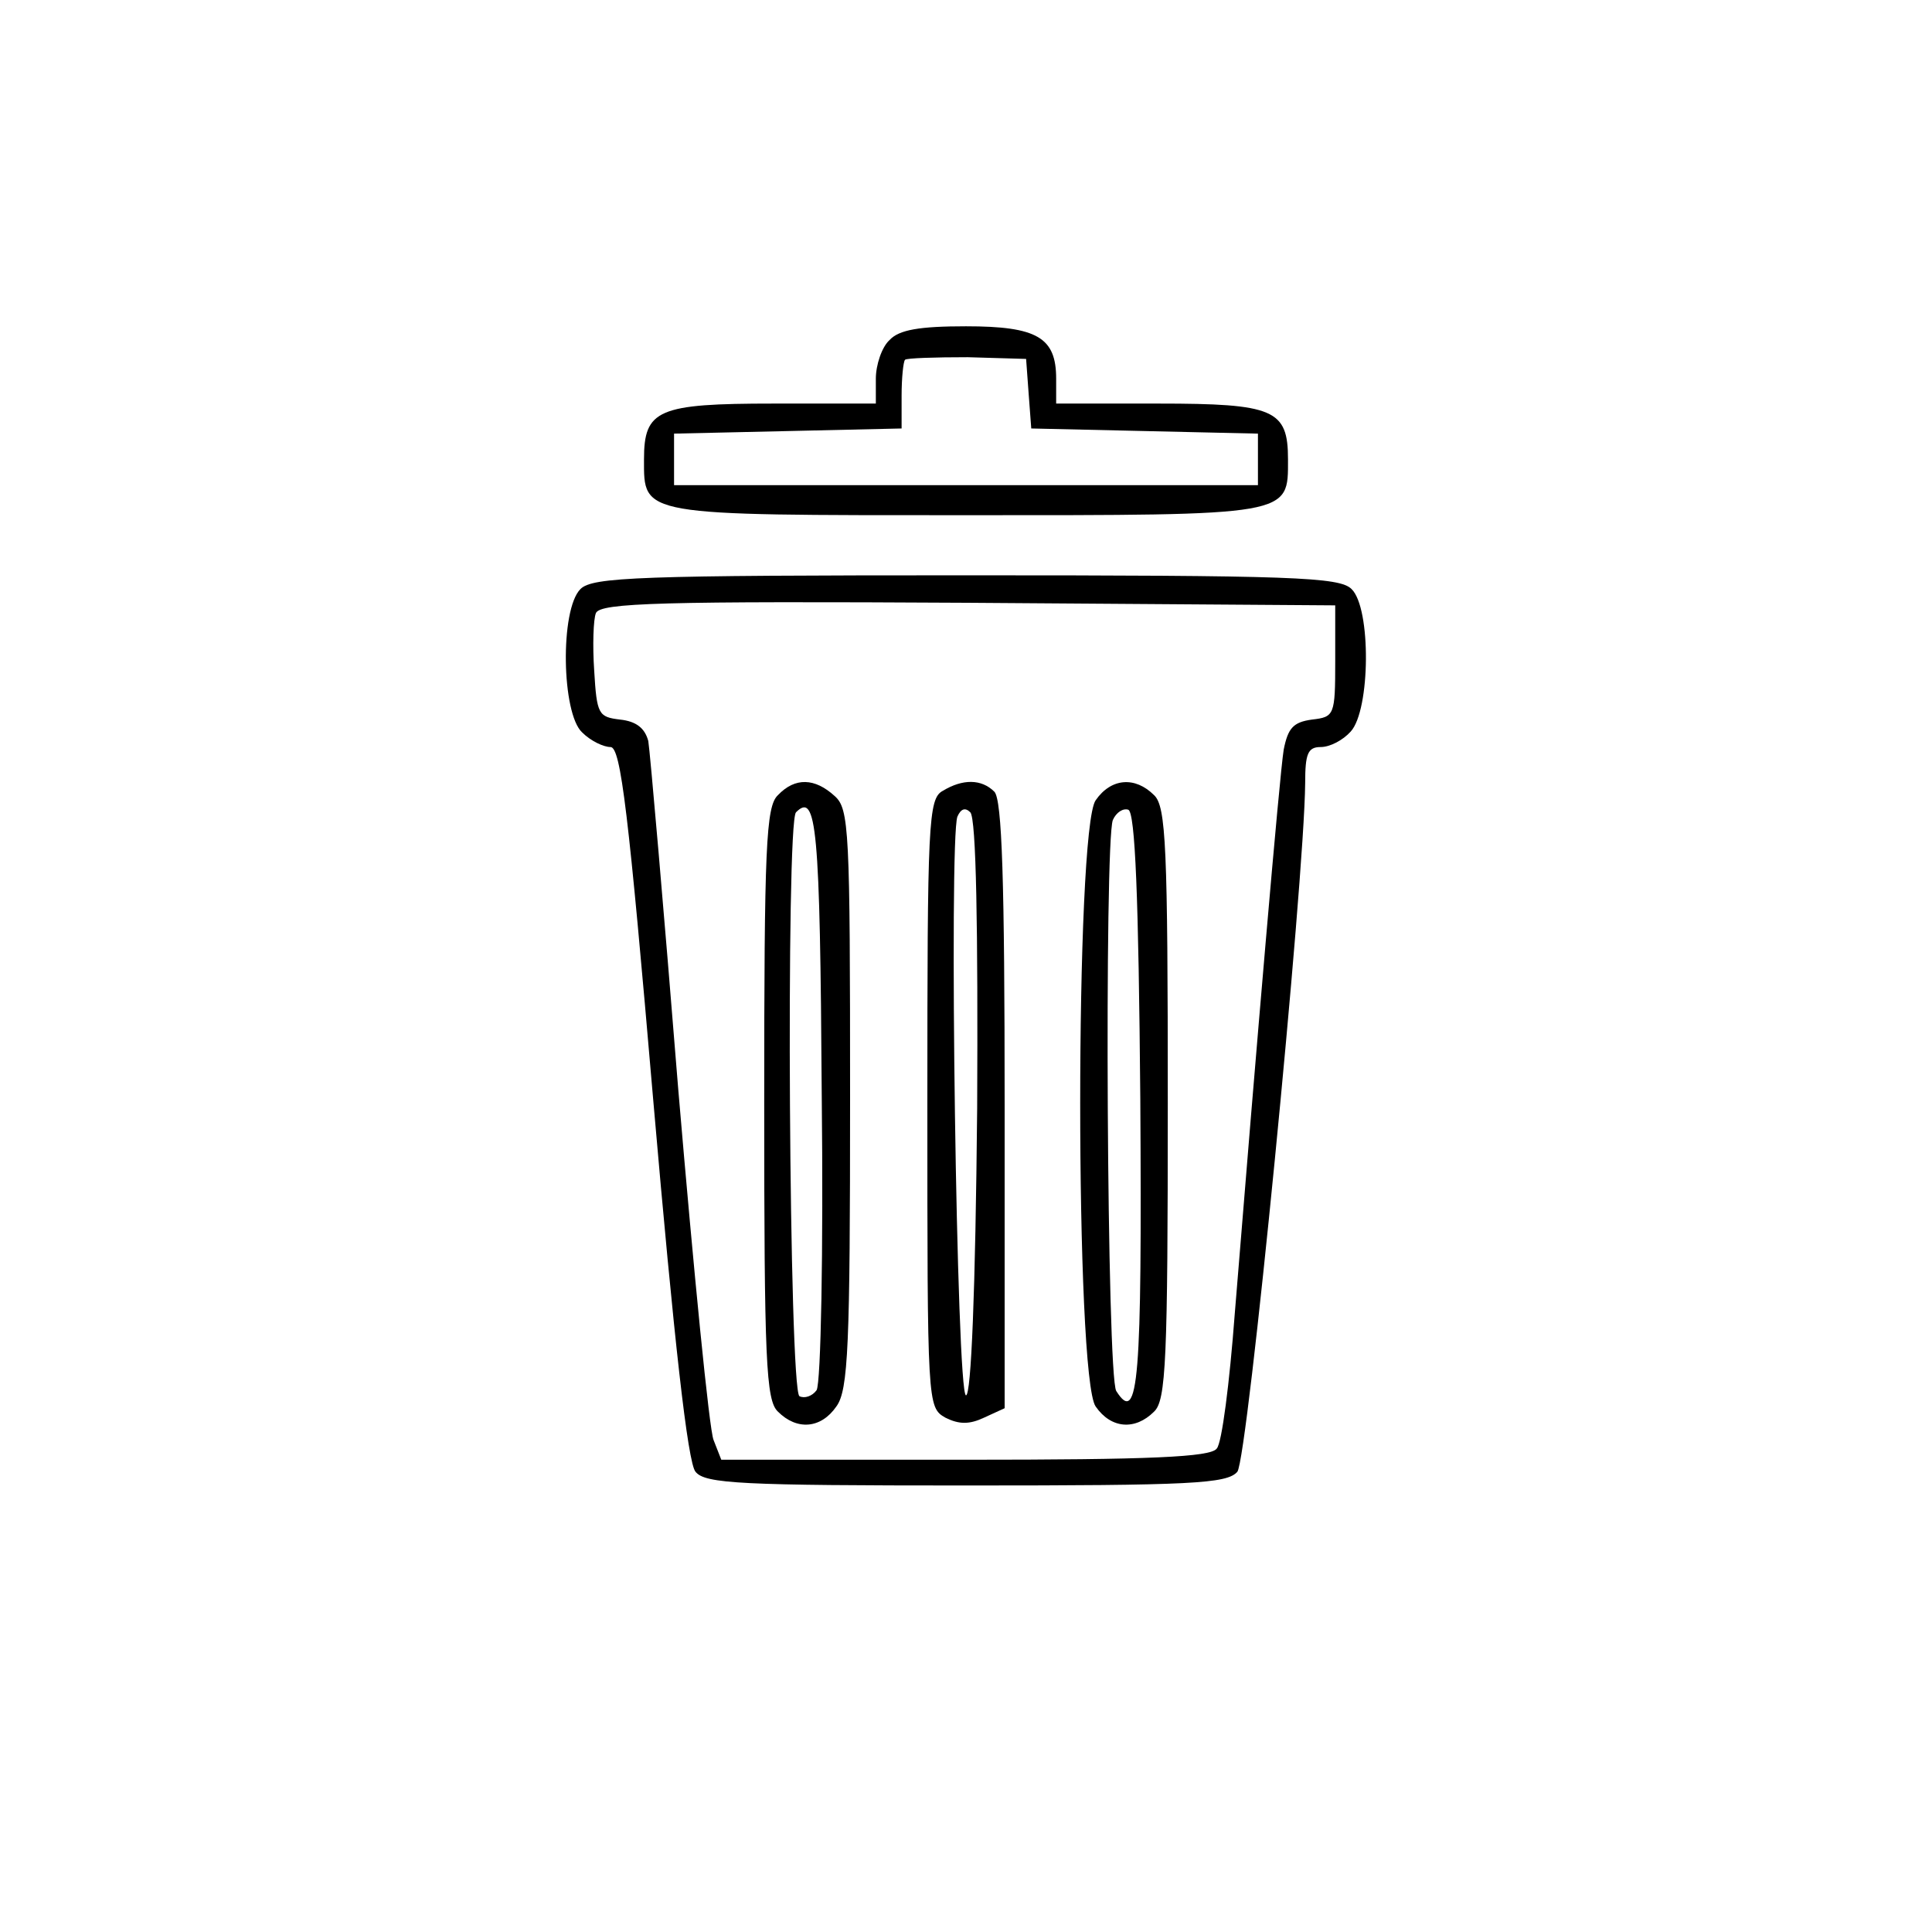 <?xml version="1.0" standalone="no"?>
<!DOCTYPE svg PUBLIC "-//W3C//DTD SVG 20010904//EN"
 "http://www.w3.org/TR/2001/REC-SVG-20010904/DTD/svg10.dtd">
<svg version="1.0" xmlns="http://www.w3.org/2000/svg"
 width="225pt" height="225pt" viewBox="0 0 225 225"
 preserveAspectRatio="xMidYMid meet">

<g transform="translate(0,225) scale(0.1,-0.1)"
fill="#000000" stroke="none">
<path d="M1036 1854 c-9 -8 -16 -29 -16 -45 l0 -29 -119 0 c-135 0 -151 -7
-151 -65 0 -66 -6 -65 375 -65 381 0 375 -1 375 65 0 58 -16 65 -151 65 l-119
0 0 29 c0 48 -22 61 -105 61 -54 0 -78 -4 -89 -16z m162 -63 l3 -40 132 -3
132 -3 0 -30 0 -30 -340 0 -340 0 0 30 0 30 133 3 132 3 0 38 c0 21 2 40 4 42
2 2 35 3 73 3 l68 -2 3 -41z"/>
<path d="M676 1564 c-24 -24 -22 -145 2 -167 10 -10 25 -17 33 -17 12 0 21
-76 50 -414 24 -277 40 -420 49 -430 11 -14 54 -16 315 -16 262 0 304 2 316
16 12 14 78 687 79 802 0 34 3 42 18 42 11 0 26 8 35 18 23 25 24 144 1 166
-14 14 -68 16 -449 16 -381 0 -435 -2 -449 -16z m879 -84 c0 -63 -1 -65 -27
-68 -22 -3 -28 -10 -33 -35 -5 -31 -32 -348 -57 -657 -6 -80 -15 -151 -21
-157 -7 -10 -78 -13 -293 -13 l-284 0 -9 23 c-5 12 -23 195 -41 407 -17 212
-33 395 -35 407 -4 15 -14 23 -33 25 -25 3 -27 6 -30 57 -2 29 -1 60 2 67 5
12 77 14 433 12 l428 -3 0 -65z"/>
<path d="M906 1324 c-14 -13 -16 -60 -16 -359 0 -299 2 -346 16 -359 22 -22
50 -20 68 6 14 19 16 71 16 359 0 313 -1 337 -18 352 -23 21 -46 22 -66 1z
m51 -350 c2 -181 -1 -335 -6 -343 -5 -7 -14 -10 -20 -7 -12 8 -16 667 -4 680
24 24 28 -16 30 -330z"/>
<path d="M1098 1329 c-17 -9 -18 -37 -18 -364 0 -351 0 -354 21 -366 16 -8 28
-8 45 0 l24 11 0 353 c0 261 -3 356 -12 365 -15 15 -37 15 -60 1z m40 -370
c-2 -214 -7 -334 -13 -334 -11 0 -20 648 -10 674 4 9 9 11 15 5 7 -7 9 -136 8
-345z"/>
<path d="M1276 1318 c-24 -34 -24 -672 0 -706 18 -26 46 -28 68 -6 14 13 16
60 16 359 0 299 -2 346 -16 359 -22 22 -50 20 -68 -6z m52 -348 c2 -327 -2
-381 -28 -340 -11 17 -14 638 -4 665 4 9 12 14 18 12 8 -3 12 -101 14 -337z"/>
</g>
</svg>
